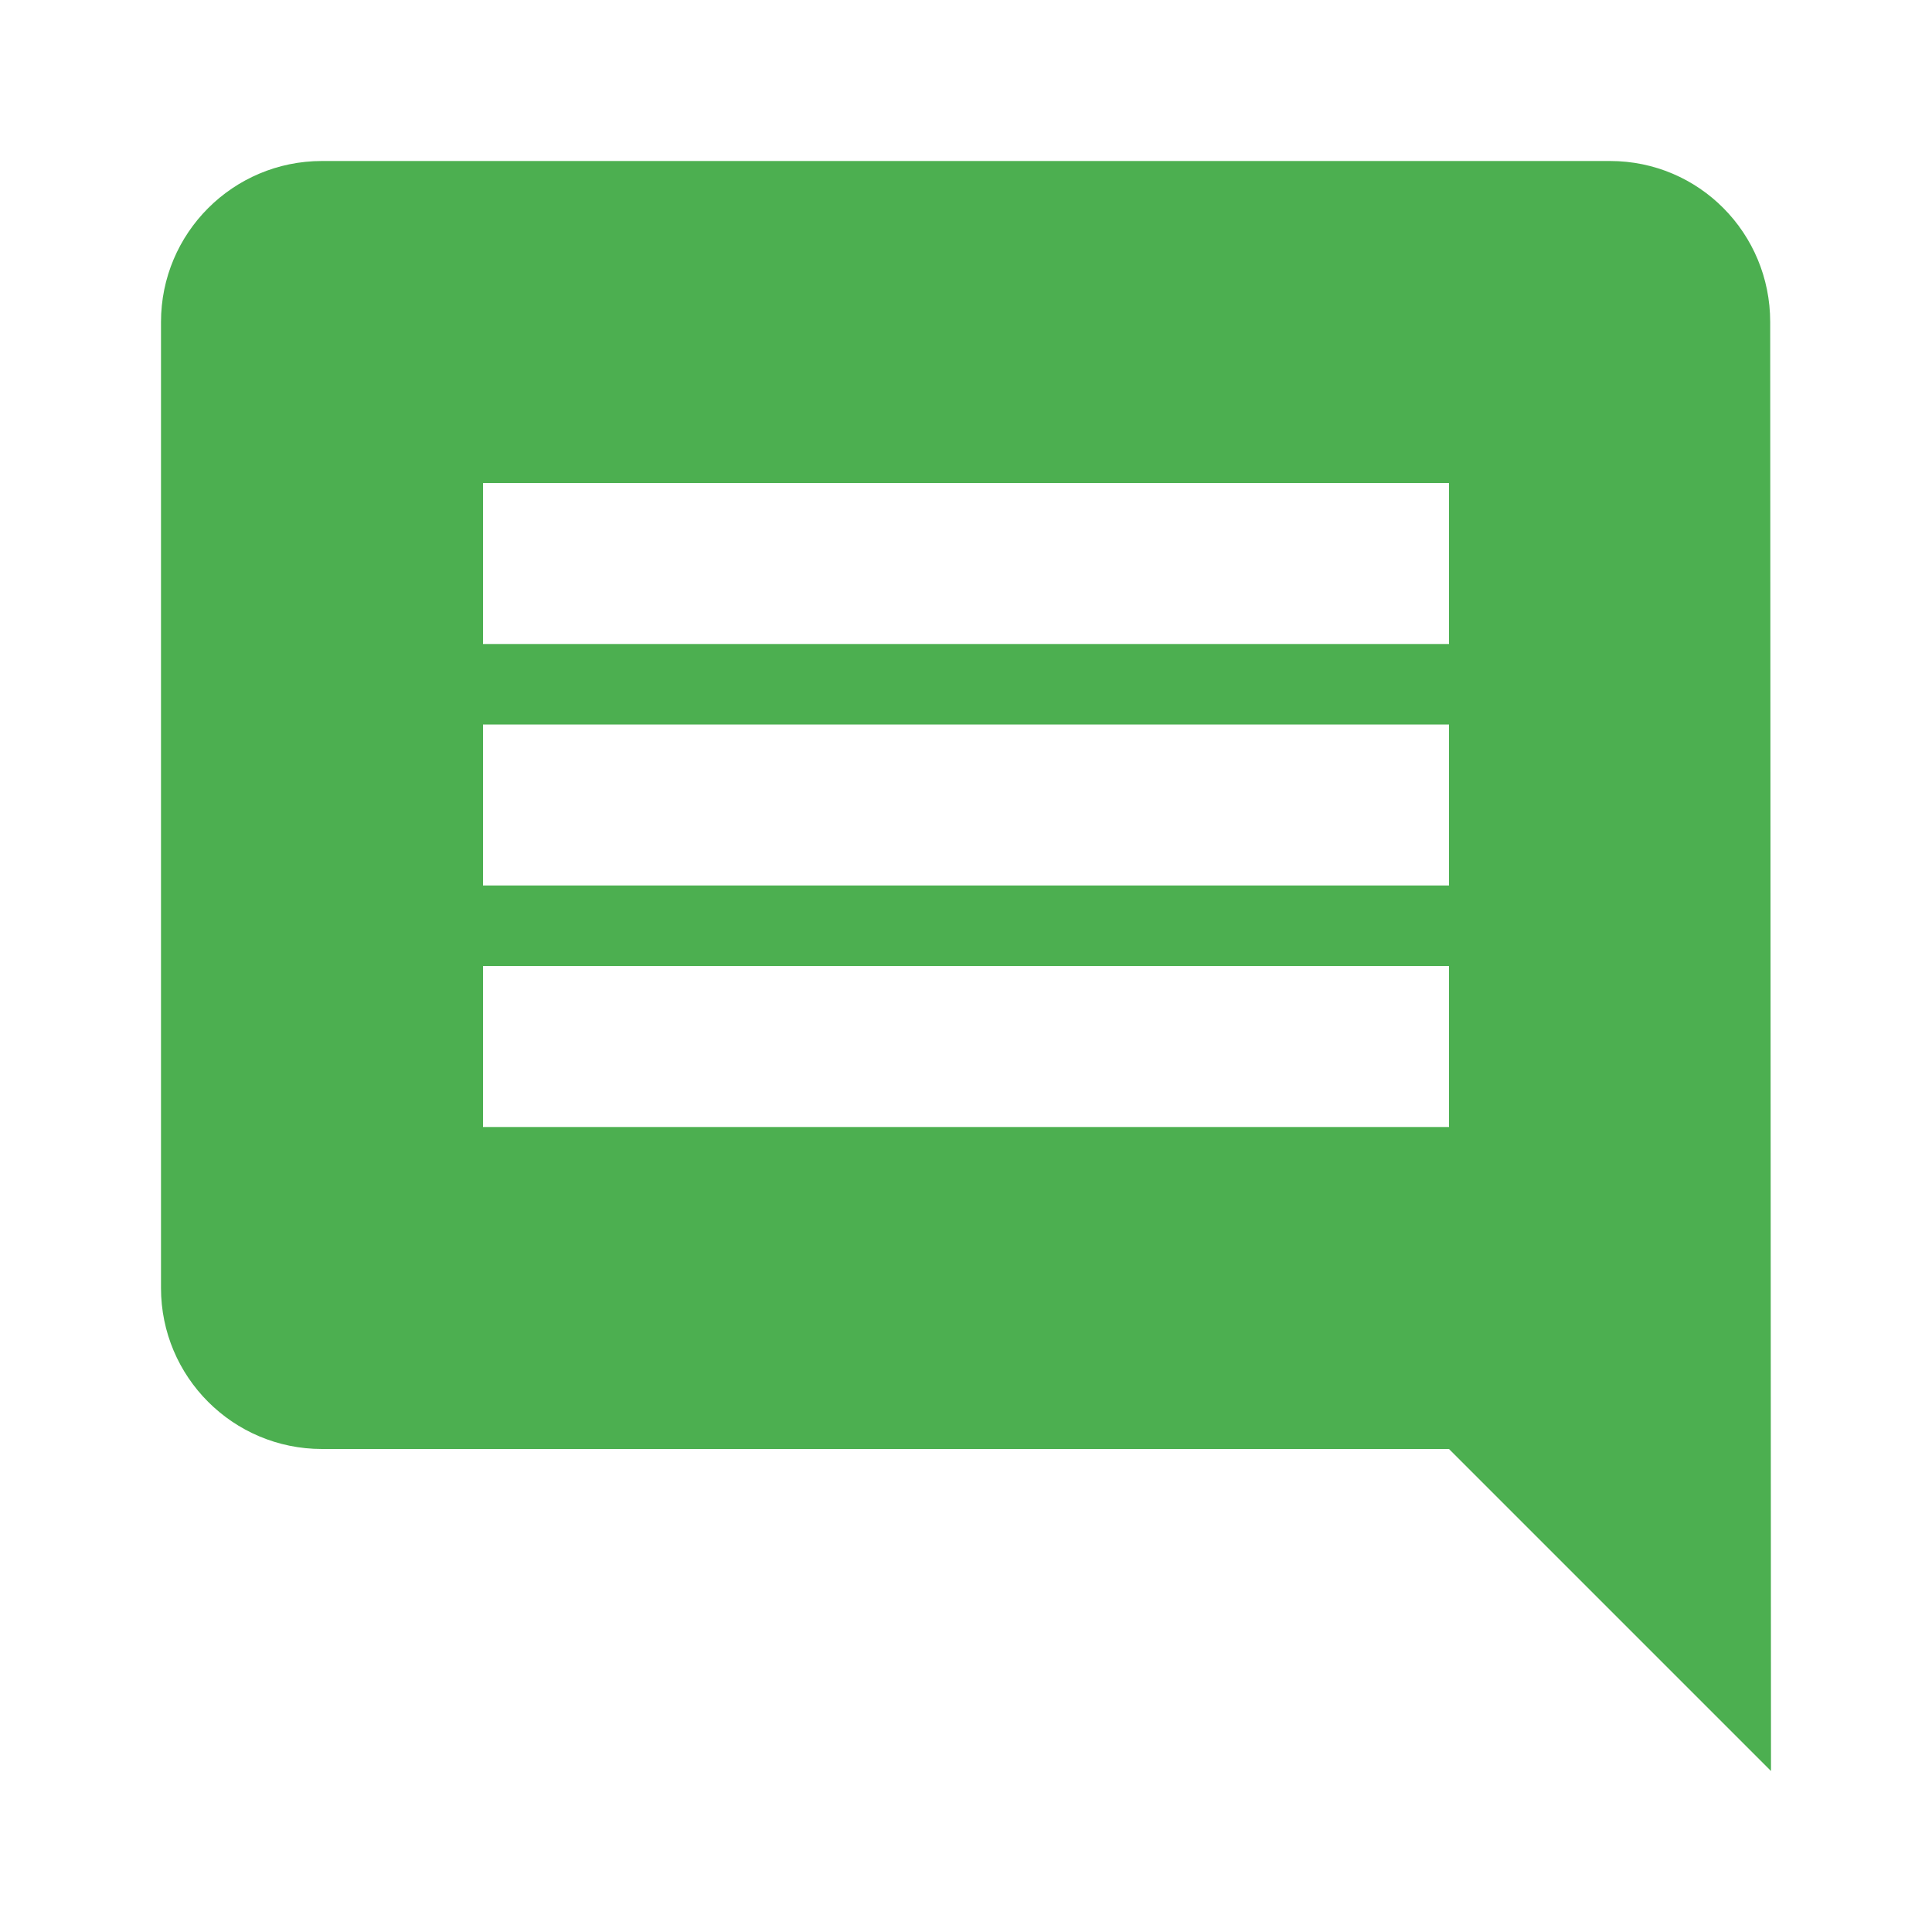 <svg fill="#4CAF50" xmlns="http://www.w3.org/2000/svg" width="48" height="48" viewBox="0 0 48 48"><path d="M43.98 8c0-2.21-1.77-4-3.98-4H8C5.79 4 4 5.79 4 8v24c0 2.21 1.79 4 4 4h28l8 8-.02-36zM36 28H12v-4h24v4zm0-6H12v-4h24v4zm0-6H12v-4h24v4z"/></svg>